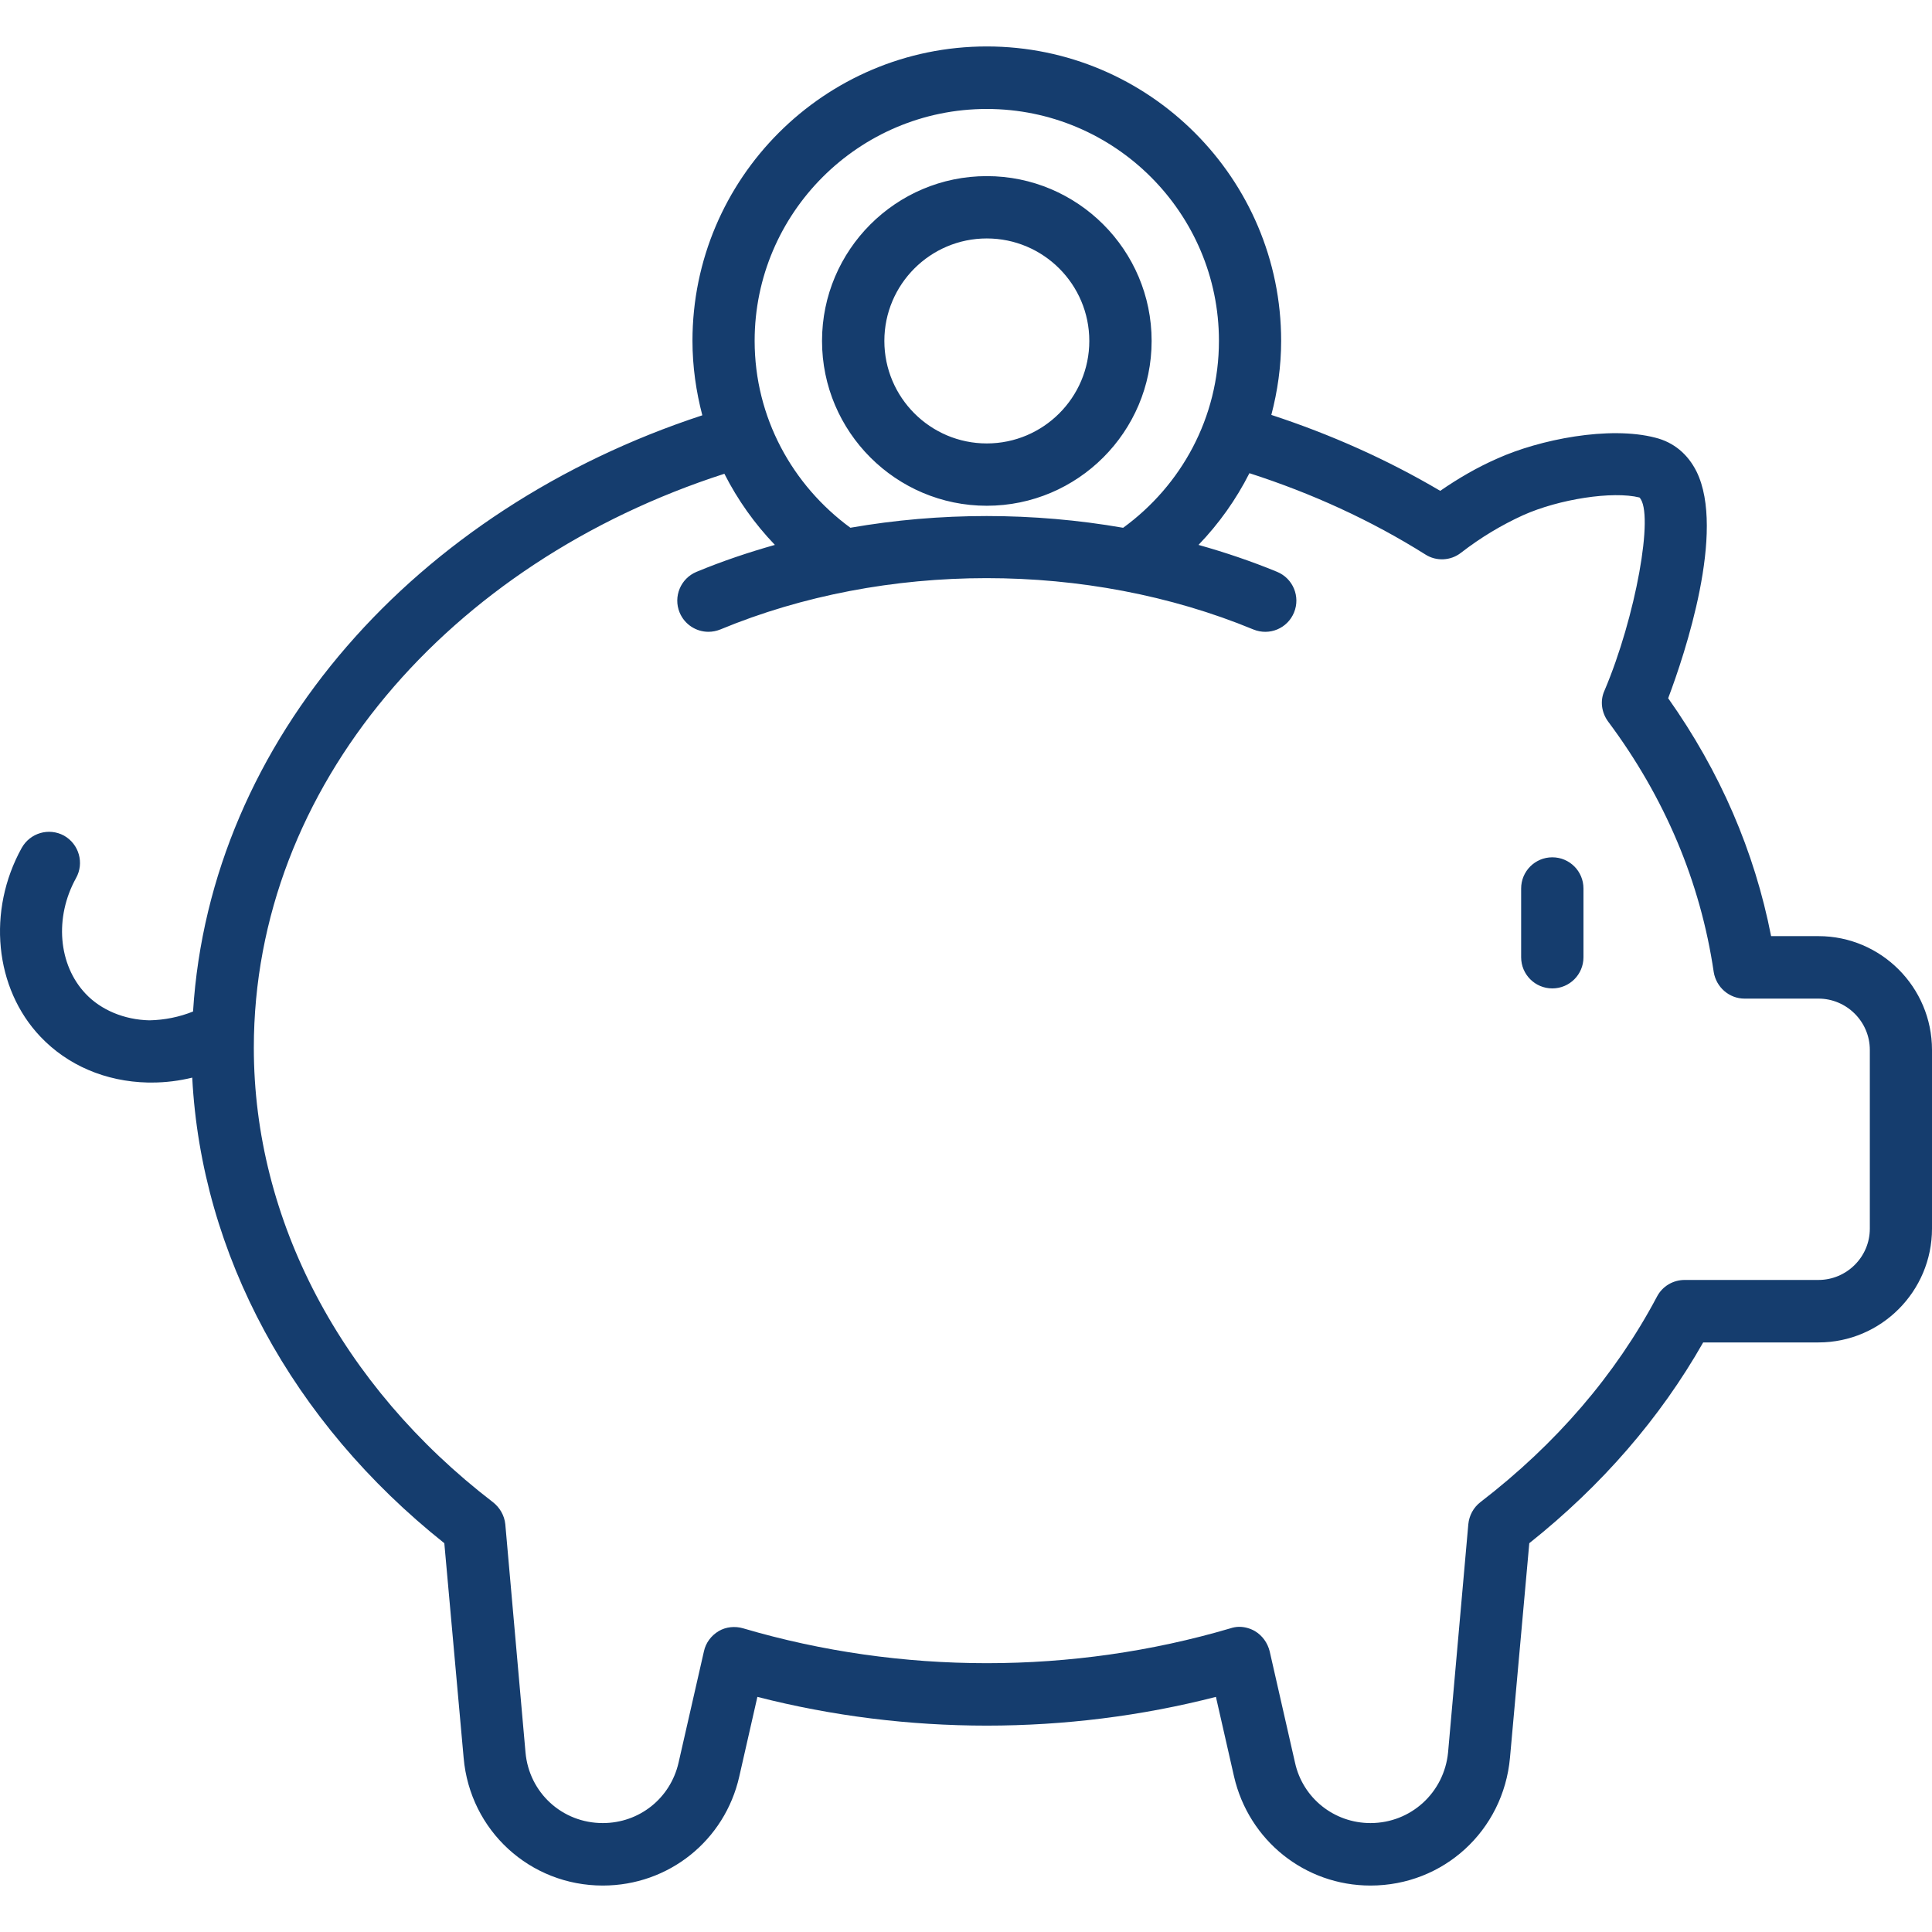 <svg width="50" height="50" viewBox="0 0 50 50" fill="none" xmlns="http://www.w3.org/2000/svg">
<g id="fi_9018937">
<path id="Vector" d="M40.174 25.58C39.728 25.58 39.367 25.219 39.367 24.774V22.994C39.367 22.548 39.728 22.187 40.174 22.187C40.62 22.187 40.98 22.548 40.98 22.994V24.774C40.98 25.219 40.62 25.58 40.174 25.58ZM50 27.172V31.797C50 33.422 48.68 34.742 47.062 34.742H44.078C42.968 36.696 41.453 38.446 39.578 39.938L39.078 45.493C38.906 47.376 37.359 48.798 35.468 48.798C33.773 48.798 32.32 47.634 31.937 45.977L31.468 43.915C27.609 44.907 23.468 44.907 19.601 43.915L19.132 45.977C18.757 47.634 17.304 48.798 15.6 48.798C13.717 48.798 12.163 47.376 11.999 45.493L11.499 39.938C7.556 36.801 5.213 32.46 4.975 27.889C4.638 27.971 4.29 28.016 3.936 28.016H3.827C2.733 27.992 1.748 27.57 1.045 26.828C-0.142 25.578 -0.338 23.57 0.561 21.945C0.78 21.555 1.264 21.414 1.655 21.625C2.045 21.844 2.186 22.336 1.967 22.726C1.405 23.742 1.506 24.969 2.217 25.719C2.616 26.141 3.217 26.391 3.866 26.406C4.262 26.398 4.642 26.32 4.996 26.178C5.437 19.127 10.779 13.174 18.176 10.748C18.015 10.131 17.921 9.487 17.921 8.82C17.921 4.624 21.335 1.202 25.538 1.202C29.741 1.202 33.156 4.624 33.156 8.82C33.156 9.483 33.063 10.124 32.902 10.738C34.434 11.24 35.899 11.892 37.273 12.703C37.75 12.374 38.234 12.093 38.75 11.867C39.843 11.374 41.648 11.015 42.843 11.328C43.312 11.445 43.679 11.749 43.906 12.203C44.664 13.742 43.609 16.914 43.172 18.07C44.515 19.969 45.406 22.031 45.836 24.227H47.062C48.68 24.227 50 25.547 50 27.172ZM19.53 8.82C19.53 10.809 20.512 12.562 22.008 13.658C24.326 13.254 26.743 13.254 29.067 13.659C30.566 12.567 31.546 10.814 31.546 8.82C31.546 5.515 28.851 2.82 25.538 2.82C22.226 2.82 19.53 5.515 19.53 8.82ZM48.391 27.172C48.391 26.438 47.789 25.844 47.062 25.844H45.148C44.75 25.844 44.414 25.547 44.351 25.156C44.008 22.828 43.086 20.64 41.617 18.672C41.445 18.437 41.406 18.133 41.523 17.875C42.328 15.984 42.82 13.273 42.429 12.875C41.742 12.703 40.351 12.914 39.414 13.335C38.851 13.593 38.328 13.906 37.812 14.304C37.546 14.515 37.171 14.531 36.89 14.351C35.476 13.462 33.946 12.765 32.335 12.246C31.989 12.93 31.544 13.555 31.017 14.102C31.711 14.297 32.391 14.527 33.051 14.799C33.463 14.969 33.659 15.44 33.489 15.852C33.32 16.264 32.851 16.461 32.436 16.29C28.145 14.517 22.905 14.522 18.643 16.29C18.542 16.331 18.437 16.351 18.334 16.351C18.018 16.351 17.718 16.163 17.589 15.853C17.419 15.442 17.614 14.97 18.026 14.799C18.682 14.527 19.362 14.297 20.054 14.102C19.532 13.558 19.091 12.939 18.747 12.261C11.632 14.555 6.569 20.347 6.569 27.117C6.569 31.57 8.827 35.86 12.757 38.876C12.936 39.016 13.053 39.219 13.077 39.446L13.6 45.352C13.694 46.399 14.553 47.181 15.6 47.181C16.546 47.181 17.35 46.54 17.561 45.618L18.218 42.735C18.265 42.516 18.405 42.329 18.601 42.212C18.788 42.102 19.022 42.079 19.233 42.141C23.312 43.344 27.765 43.344 31.843 42.141C31.913 42.118 31.992 42.102 32.07 42.102C32.21 42.102 32.351 42.141 32.476 42.212C32.671 42.329 32.804 42.516 32.859 42.735L33.515 45.618C33.718 46.54 34.531 47.181 35.468 47.181C36.515 47.181 37.375 46.391 37.476 45.352L38 39.446C38.023 39.219 38.132 39.016 38.312 38.876C40.273 37.368 41.812 35.578 42.883 33.555C43.023 33.289 43.297 33.125 43.601 33.125H47.062C47.789 33.125 48.391 32.532 48.391 31.797L48.391 27.172ZM21.274 8.823C21.274 6.471 23.187 4.558 25.538 4.558C27.89 4.558 29.804 6.471 29.804 8.823C29.804 11.175 27.89 13.089 25.538 13.089C23.187 13.089 21.274 11.175 21.274 8.823ZM22.887 8.823C22.887 10.286 24.076 11.476 25.538 11.476C27.002 11.476 28.191 10.286 28.191 8.823C28.191 7.36 27.002 6.171 25.538 6.171C24.076 6.171 22.887 7.36 22.887 8.823Z" fill="#153D6E"/>
</g>
</svg>
